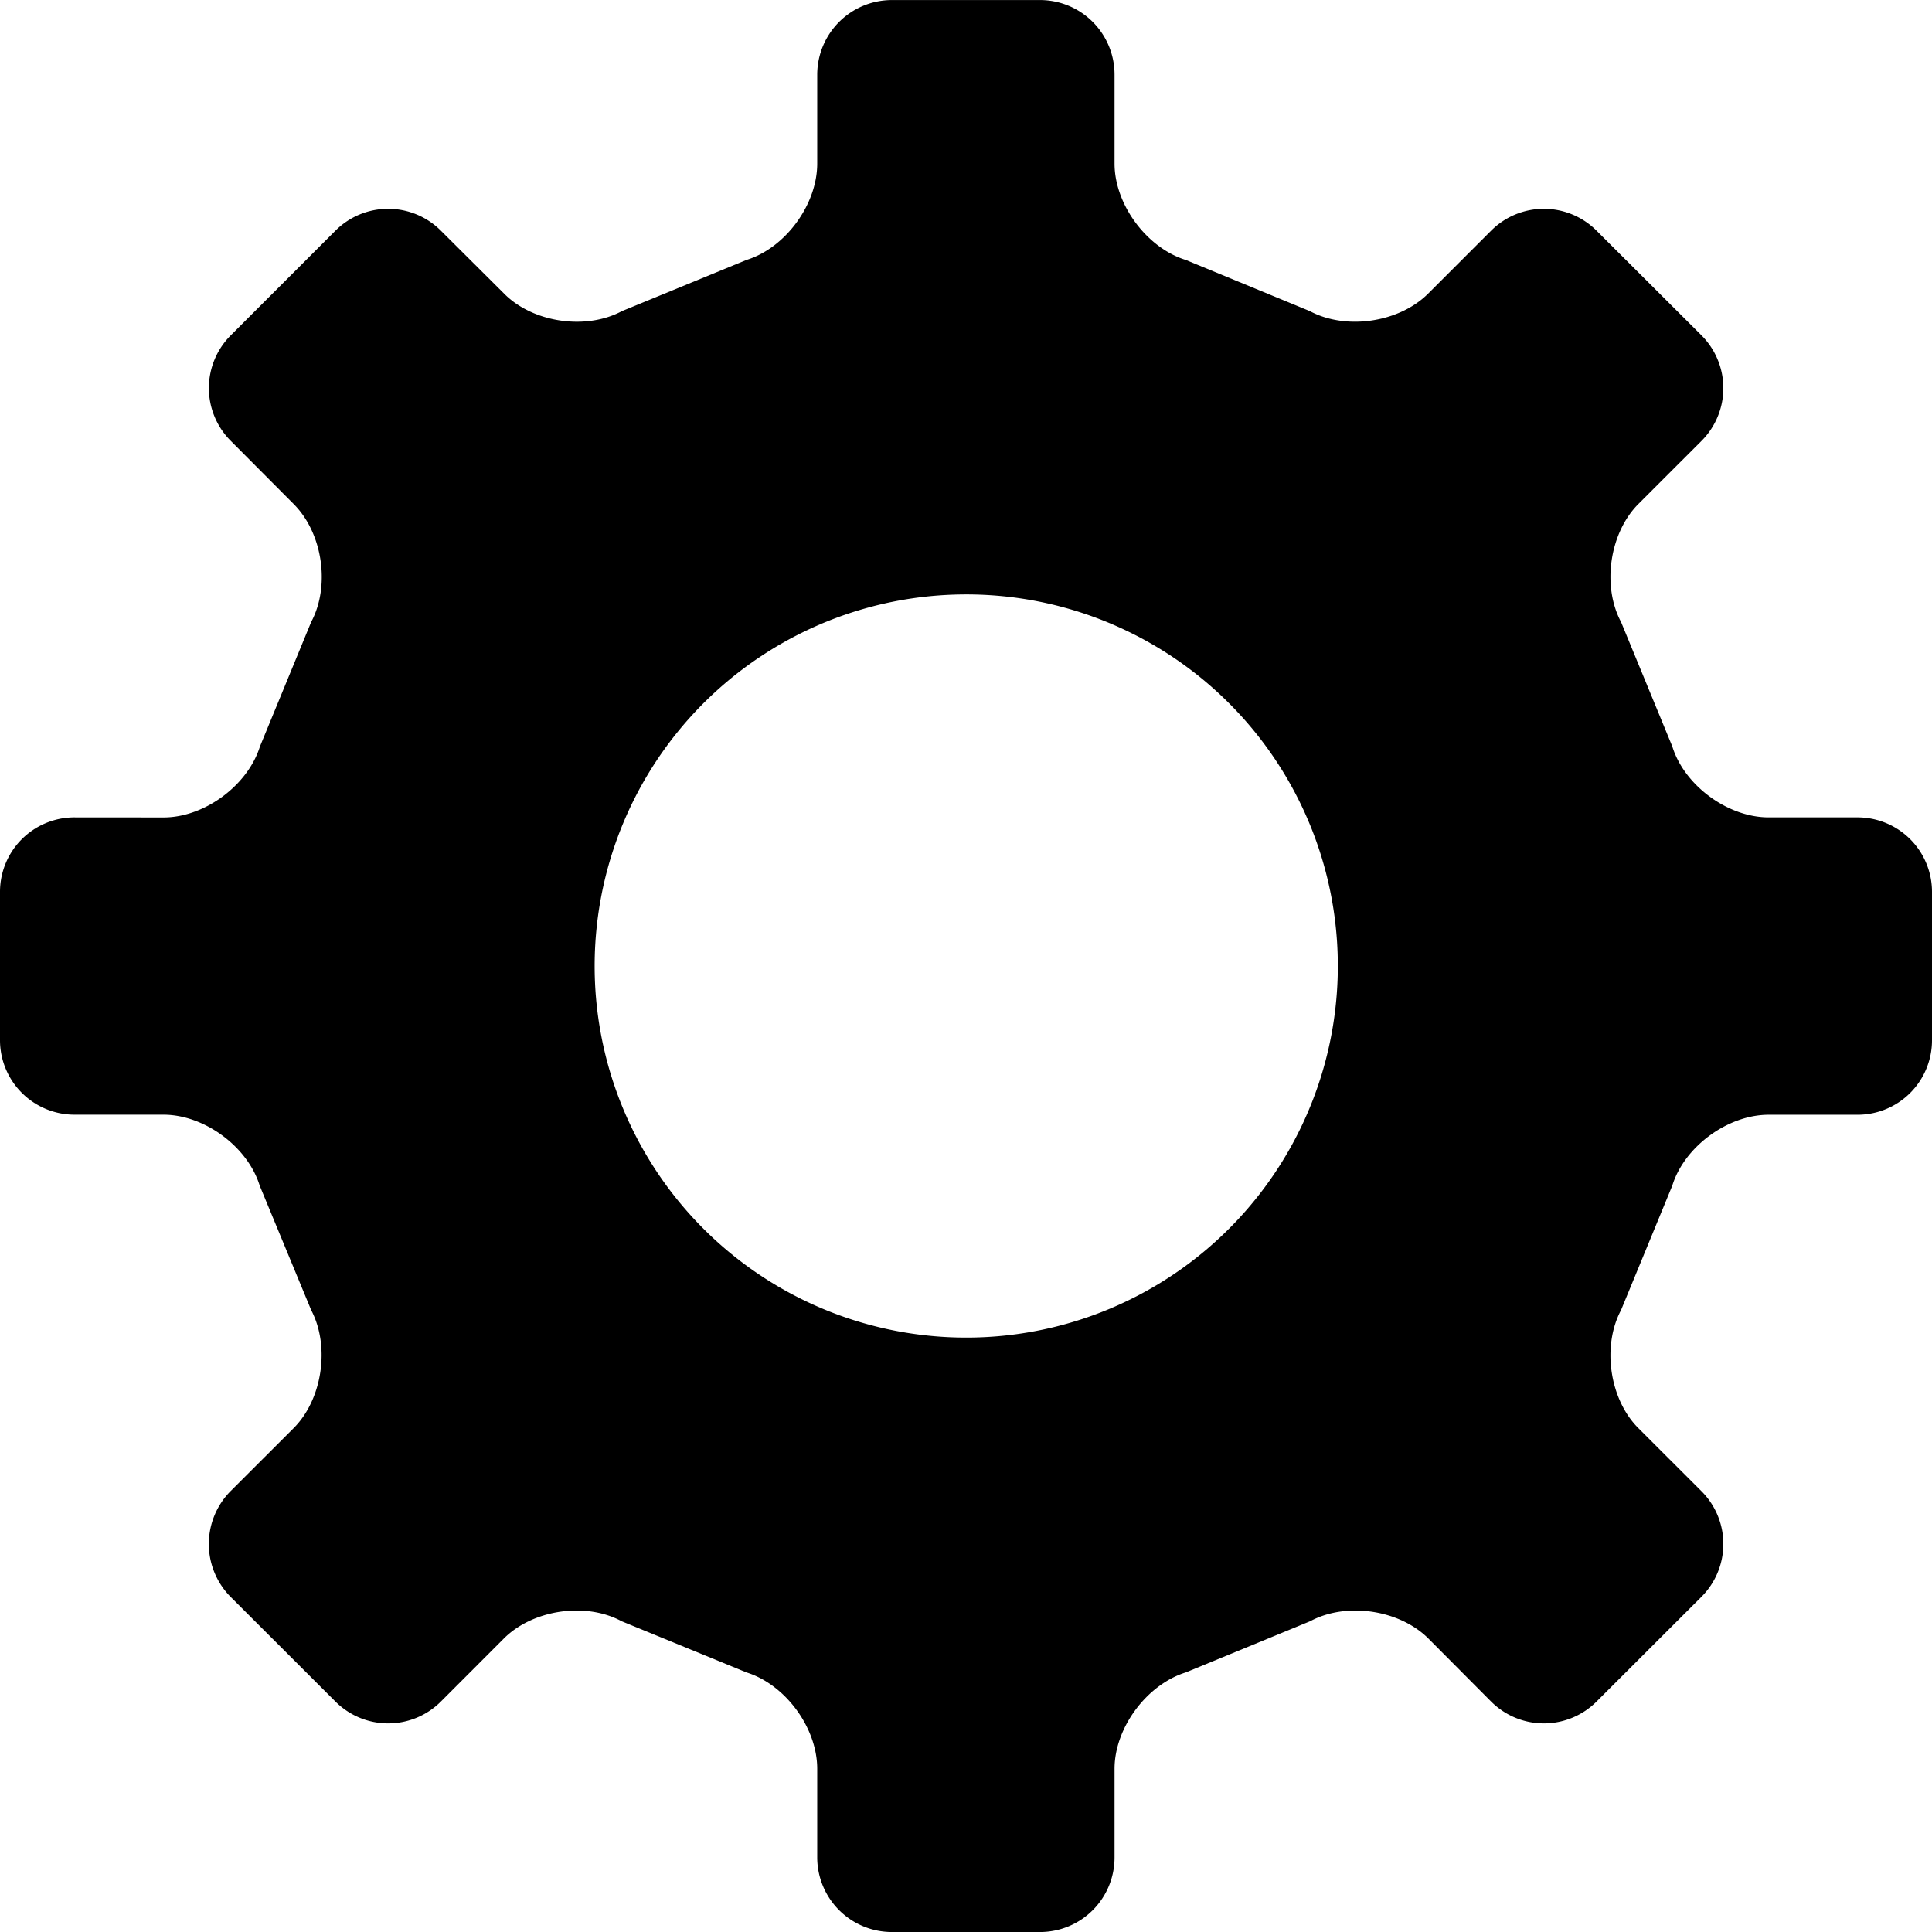 <svg xmlns="http://www.w3.org/2000/svg" width="1em" height="1em" viewBox="0 0 822 822"> <path d="M11337.4,4544.77h-37.9c-17.4,0-35.9-13.6-41-30.21l-21.8-52.94c-8.2-15.32-4.9-37.91,7.4-50.22l26.9-26.87a31.772,31.772,0,0,0,0-44.77l-44.8-44.7a31.705,31.705,0,0,0-44.7,0l-26.9,26.89c-12.3,12.29-34.9,15.65-50.3,7.43l-52.8-21.78c-16.6-5.13-30.3-23.6-30.3-41v-37.95a31.719,31.719,0,0,0-31.6-31.63h-63.2a31.8,31.8,0,0,0-31.7,31.63v37.95c0,17.4-13.5,35.87-30.1,41l-53,21.78c-15.3,8.22-37.9,4.89-50.1-7.43l-27-26.89a31.705,31.705,0,0,0-44.7,0l-44.7,44.7a31.723,31.723,0,0,0,0,44.73l26.8,26.91c12.4,12.31,15.7,34.9,7.5,50.22l-21.8,52.98c-5.2,16.6-23.6,30.2-41,30.2l-38-.03a31.678,31.678,0,0,0-31.6,31.62v63.21a31.712,31.712,0,0,0,31.6,31.66h38c17.4,0.03,35.8,13.63,40.9,30.2l21.9,52.95c8.1,15.35,4.8,38.01-7.5,50.25l-26.9,26.87a31.957,31.957,0,0,0,0,44.77l44.8,44.74a31.723,31.723,0,0,0,44.7,0l26.9-26.93c12.3-12.26,34.8-15.62,50.1-7.32l53.1,21.77c16.6,5.17,30.1,23.59,30.1,41v37.84a31.787,31.787,0,0,0,31.7,31.61h63.2a31.7,31.7,0,0,0,31.6-31.61v-37.84c0-17.41,13.7-35.83,30.3-41l52.9-21.77c15.4-8.3,38-4.94,50.3,7.32l26.8,26.93a31.723,31.723,0,0,0,44.7,0l44.8-44.74a31.772,31.772,0,0,0,0-44.77l-26.9-26.87c-12.3-12.24-15.6-34.9-7.4-50.25l21.8-52.95c5.1-16.57,23.6-30.17,41-30.17h37.9a31.678,31.678,0,0,0,31.6-31.62v-63.28a31.678,31.678,0,0,0-31.6-31.62m-221.2,63.19a158.1,158.1,0,1,1-158.1-158.06,158.059,158.059,0,0,1,158.1,158.06" transform="translate(-10547 -4197)"/> </svg> 